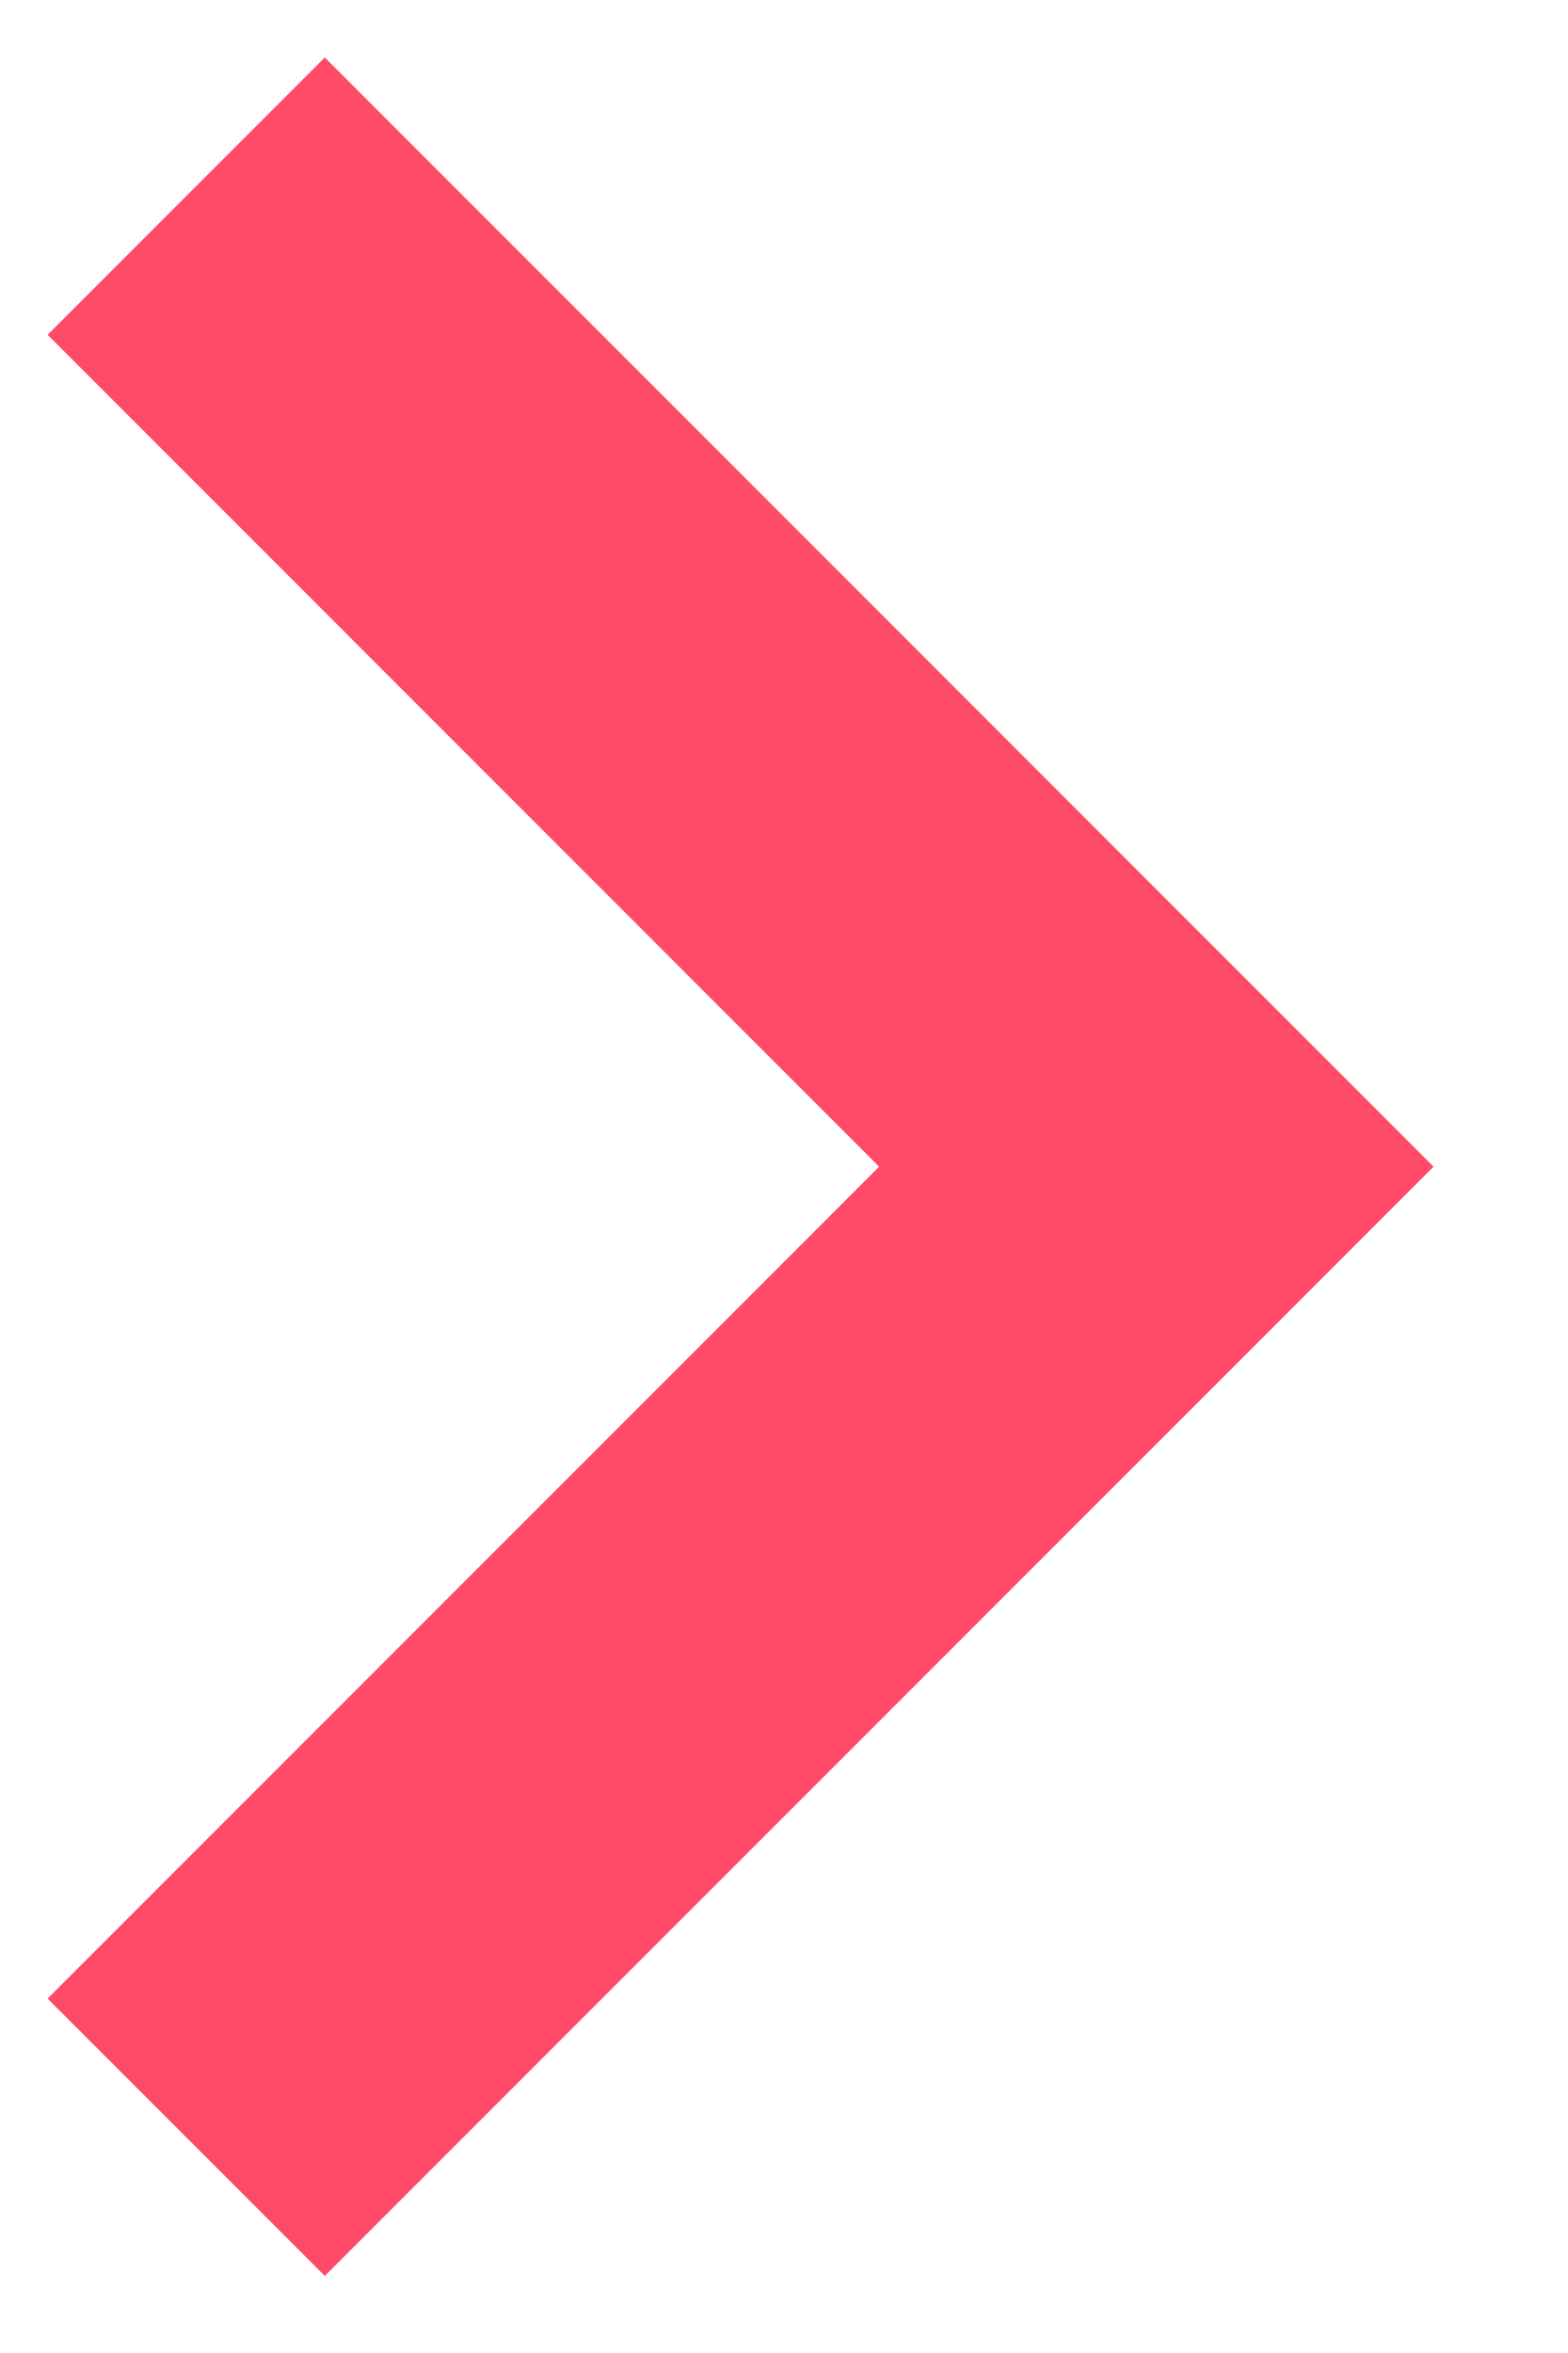 <?xml version="1.0" encoding="UTF-8"?>
<svg width="8px" height="12px" viewBox="0 0 8 12" version="1.1" xmlns="http://www.w3.org/2000/svg" xmlns:xlink="http://www.w3.org/1999/xlink">
    <!-- Generator: Sketch 48.2 (47327) - http://www.bohemiancoding.com/sketch -->
    <title>icon-arrow-magenda</title>
    <desc>Created with Sketch.</desc>
    <defs></defs>
    <g id="Symbols" stroke="none" stroke-width="1" fill="none" fill-rule="evenodd">
        <g id="icon-arrow" transform="translate(-4, 1)" stroke="#FF4A68" stroke-width="2">
            <g id="Group-10">
                <polyline id="Path-3" transform="translate(4.95, 4.95) rotate(-45) translate(-4.95, -4.95) " points="1.45 8.45 8.45 8.45 8.45 1.45"></polyline>
            </g>
        </g>
    </g>
</svg>
